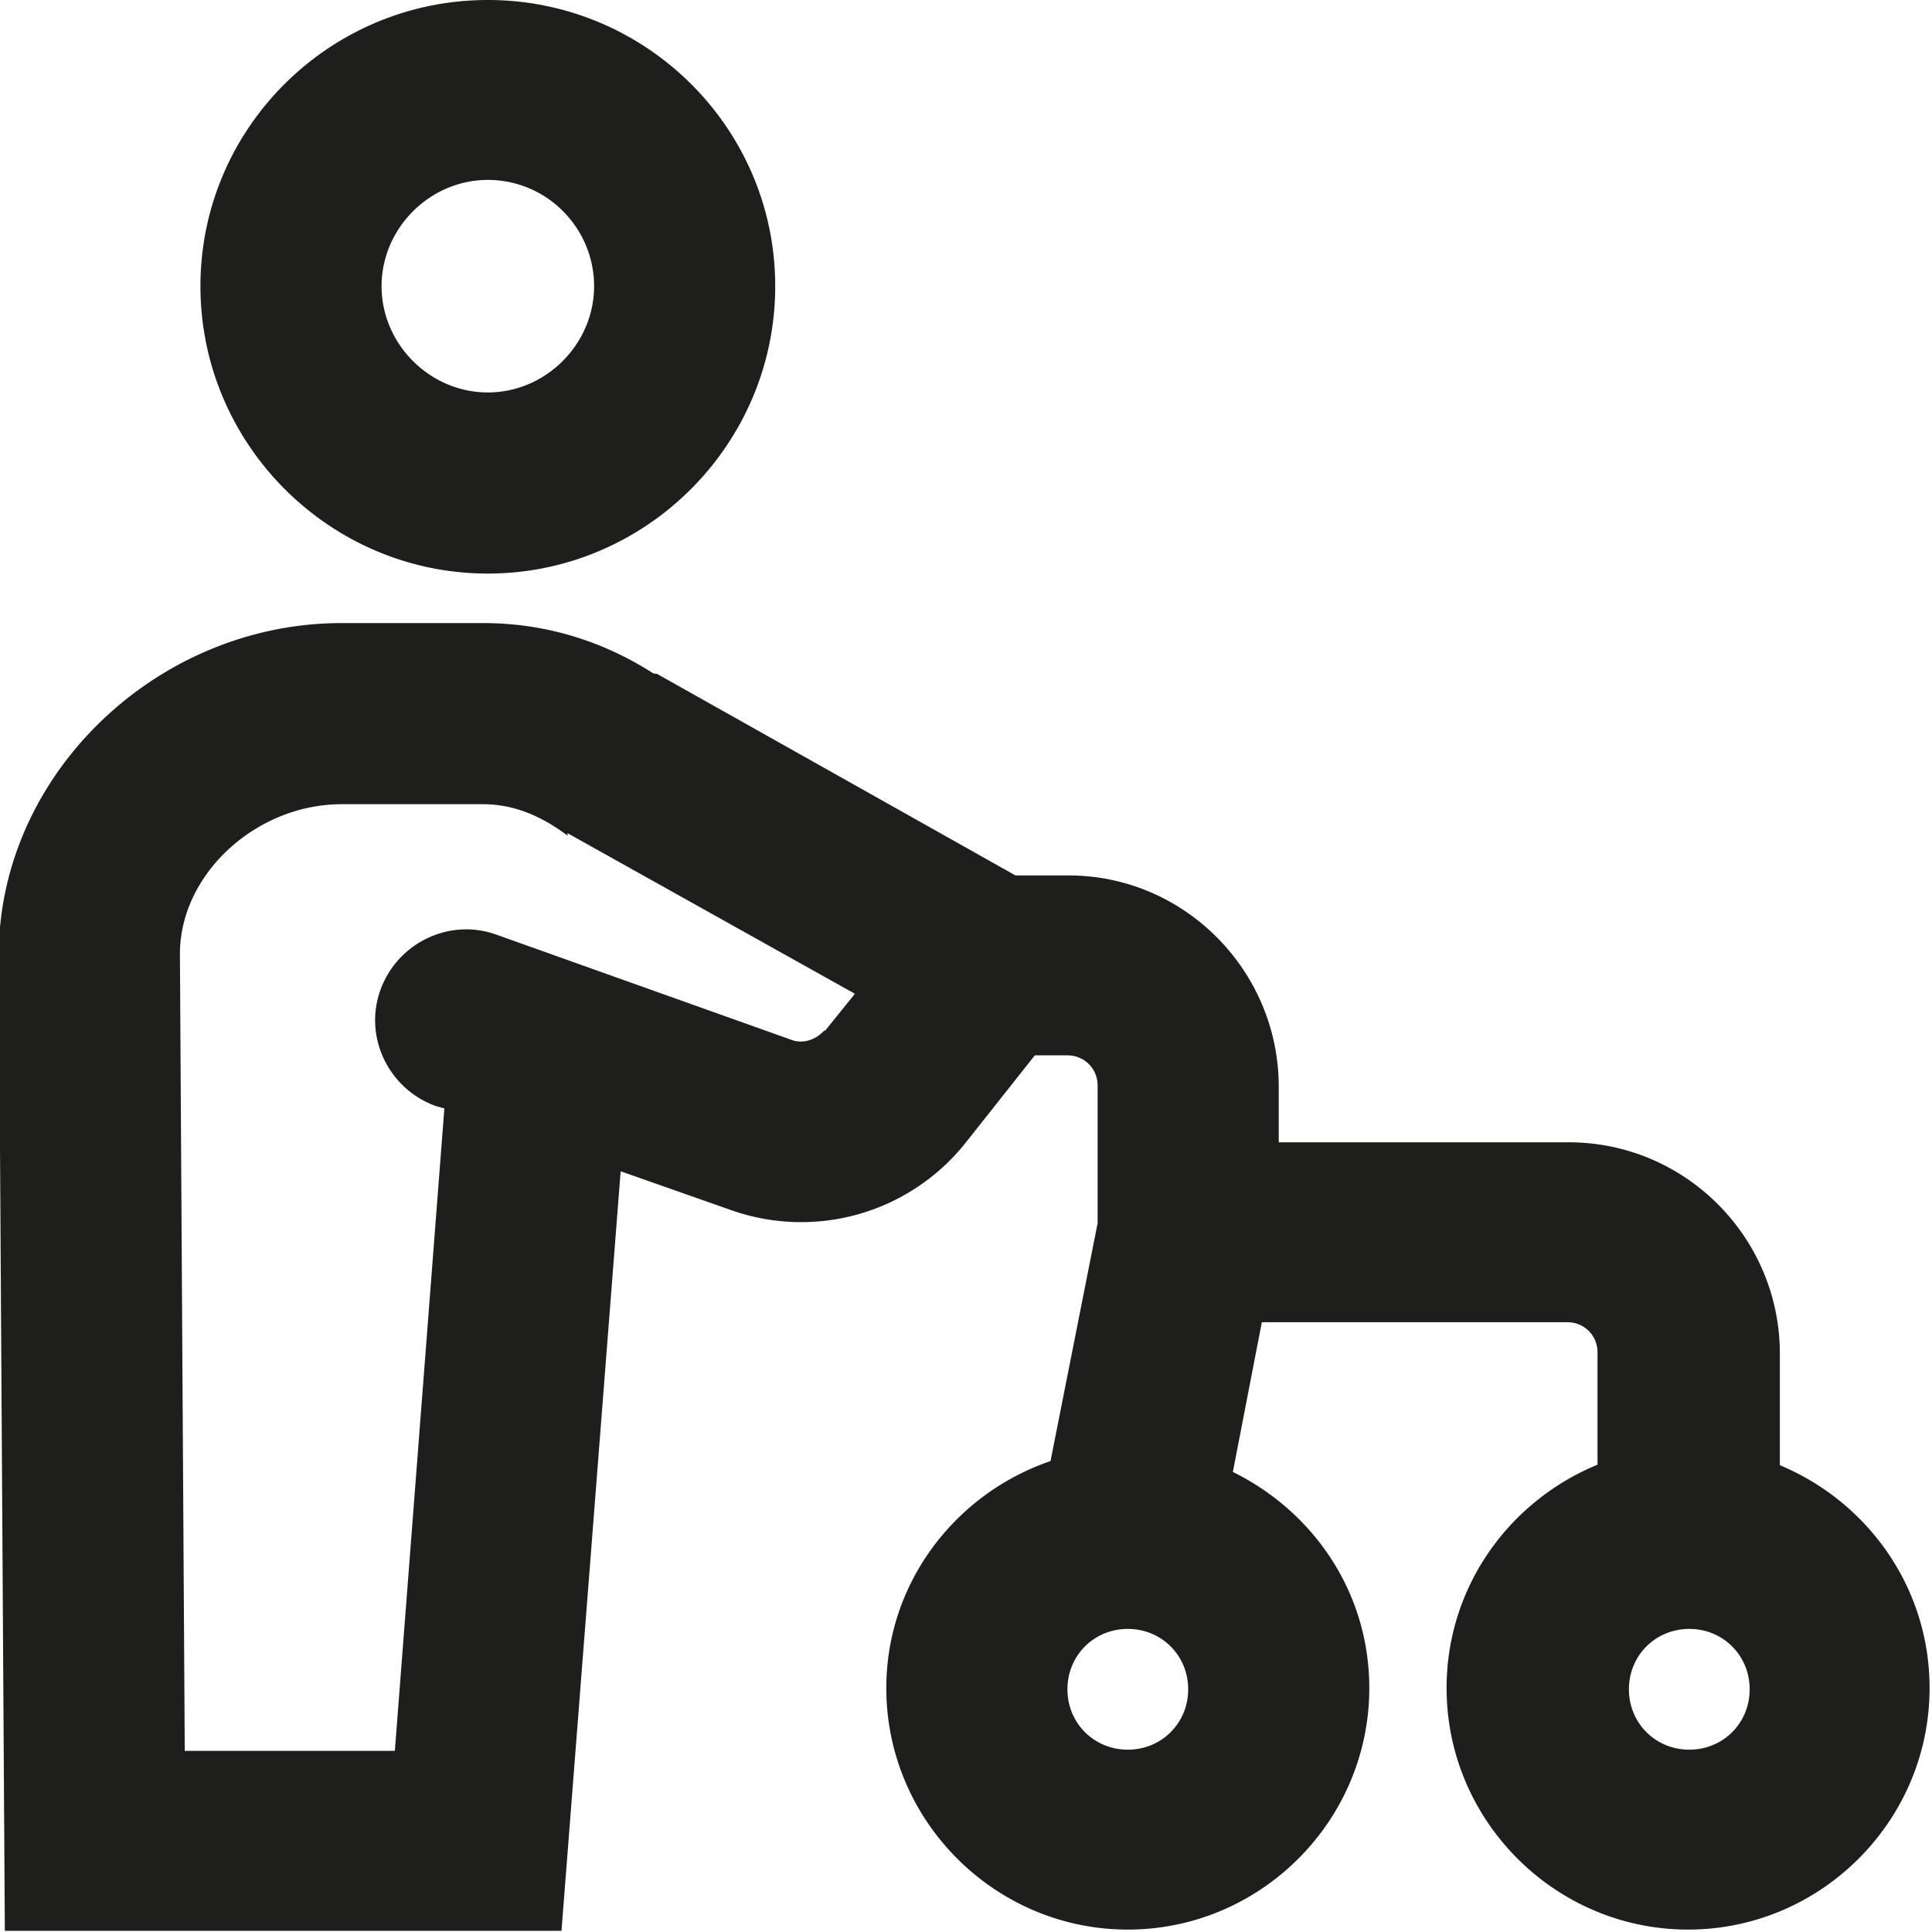 <svg viewBox="0 0 16 16" xmlns="http://www.w3.org/2000/svg">
  <path fill="#1e1e1c" d="M4.04 4.75c1.31 0 2.38-1.07 2.38-2.38S5.35 0 4.04 0 1.66 1.06 1.66 2.37s1.07 2.38 2.38 2.38m0-3.26c.49 0 .88.4.88.88s-.4.88-.88.88-.88-.4-.88-.88.4-.88.88-.88m10.7 10.65v-.93c0-.96-.78-1.75-1.75-1.75h-2.4V9c0-.96-.78-1.75-1.74-1.75h-.44L5.44 5.58s-.03 0-.04-.01c-.41-.26-.88-.41-1.4-.41H2.83C1.3 5.16 0 6.41-.01 7.89l.05 8.1h4.61l.49-6.29.91.32A1.74 1.74 0 0 0 8 9.46l.57-.72h.27c.14 0 .25.11.25.25v1.14L8.7 12.1c-.79.27-1.36 1.01-1.36 1.88 0 1.1.9 2 2 2s2-.9 2-2c0-.79-.46-1.46-1.13-1.79l.24-1.24h2.53c.14 0 .25.11.25.25v.93c-.73.3-1.25 1.01-1.25 1.85 0 1.1.9 2 2 2s2-.9 2-2c0-.84-.52-1.55-1.25-1.85ZM6.83 8.53c-.07.08-.18.12-.28.08l-2.44-.87c-.39-.14-.82.07-.96.46s.07.82.46.96l.07.02-.41 5.32H1.53l-.04-6.6c0-.66.63-1.24 1.34-1.24H4c.27 0 .5.11.7.26V6.9l2.38 1.33-.25.31Zm2.51 5.96c-.28 0-.5-.22-.5-.5s.22-.5.5-.5.5.22.5.5-.22.5-.5.5m4.65 0c-.28 0-.5-.22-.5-.5s.22-.5.5-.5.5.22.5.5-.22.5-.5.5"/>
</svg>

